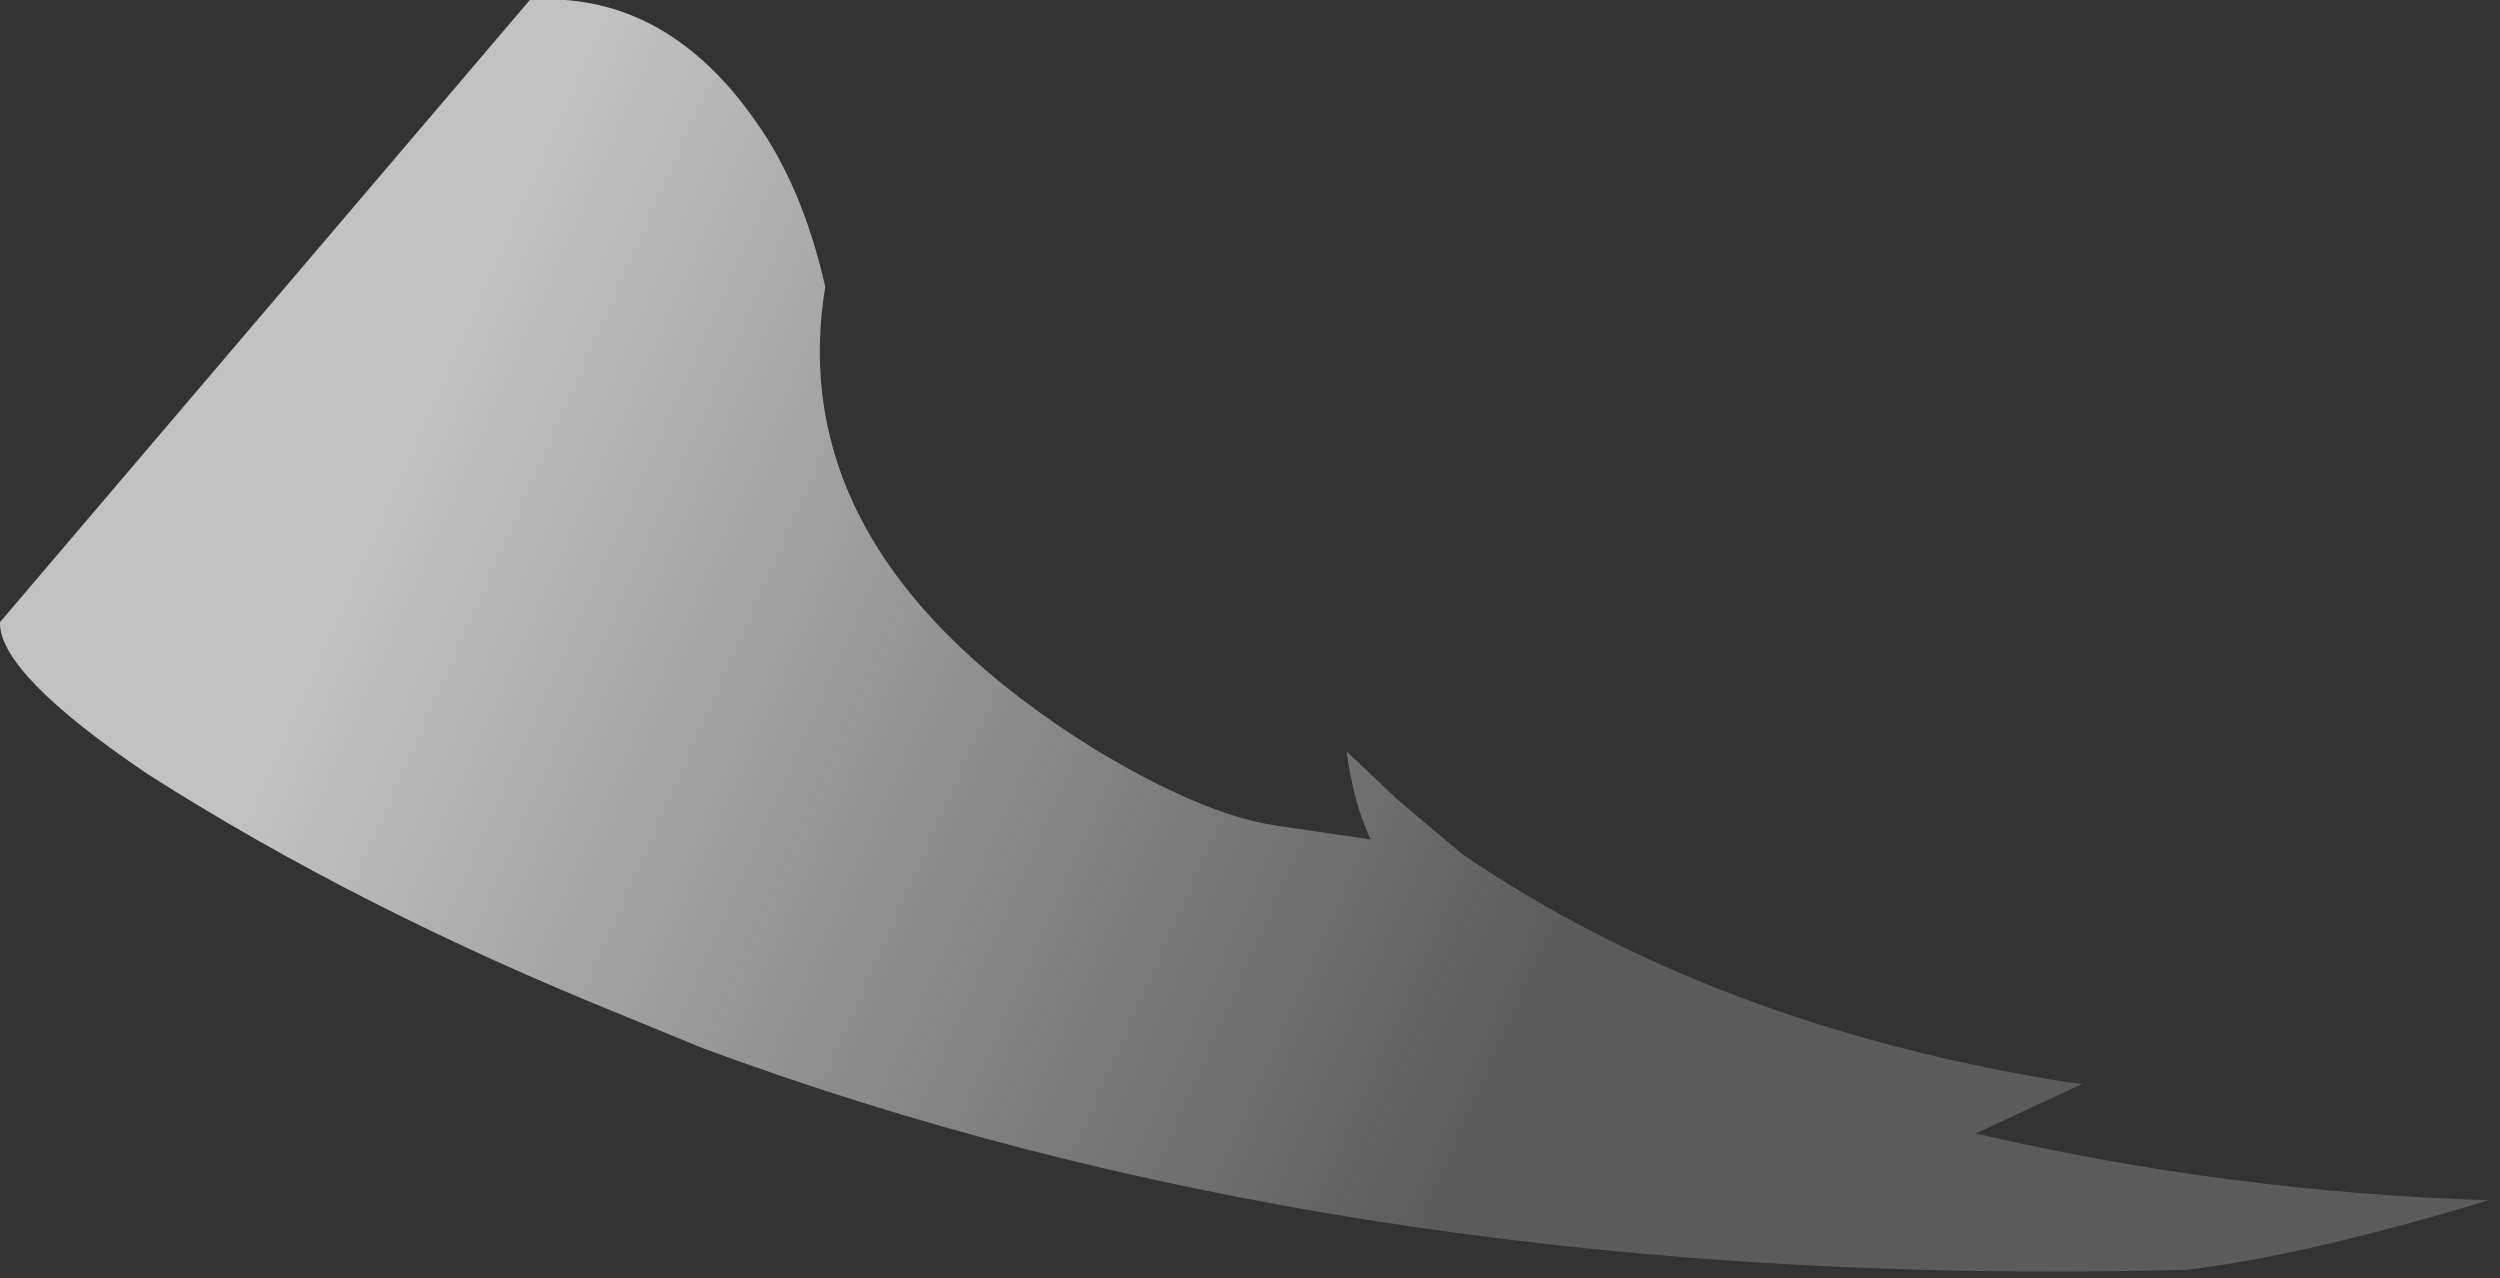 <?xml version="1.0" encoding="utf-8"?>
<svg version="1.1" id="Layer_1"
xmlns="http://www.w3.org/2000/svg"
xmlns:xlink="http://www.w3.org/1999/xlink"
xmlns:author="http://www.sothink.com"
width="88px" height="45px"
xml:space="preserve">
<rect width="100%" height="100%" fill="#333333" stroke="none"/>
<g id="31" transform="matrix(1, 0, 0, 1, -0.9, 0)">
<linearGradient
id="LinearGradID_7" gradientUnits="userSpaceOnUse" gradientTransform="matrix(-0.025, -0.011, 0.008, -0.018, 36.1, 24.25)" spreadMethod ="pad" x1="-819.2" y1="0" x2="819.2" y2="0" >
<stop  offset="0" style="stop-color:#F8F8F8;stop-opacity:0.2" />
<stop  offset="1" style="stop-color:#FFFFFF;stop-opacity:0.702" />
</linearGradient>
<path style="fill:url(#LinearGradID_7) " d="M52.35,30.05Q61.2 36.1 73.7 38.1L74.2 38.15L70.45 39.9Q79.25 41.95 88.5 42.25Q82.05 44.2 77.85 44.7L75.15 44.75Q47.65 45.05 25.65 36.9L24.55 36.45L22.85 35.75Q13.55 32 6.1 27.25Q0.85 23.7 0.9 21.9L19.55 0L20.8 0Q24.7 0.3 27.45 4.2Q29.15 6.55 29.95 10.1Q28.4 19.5 39.4 26.35Q43.2 28.65 45.75 29.05L49.15 29.55Q48.55 28.3 48.3 26.45L50.1 28.15L52.35 30.05" />
</g>
</svg>
